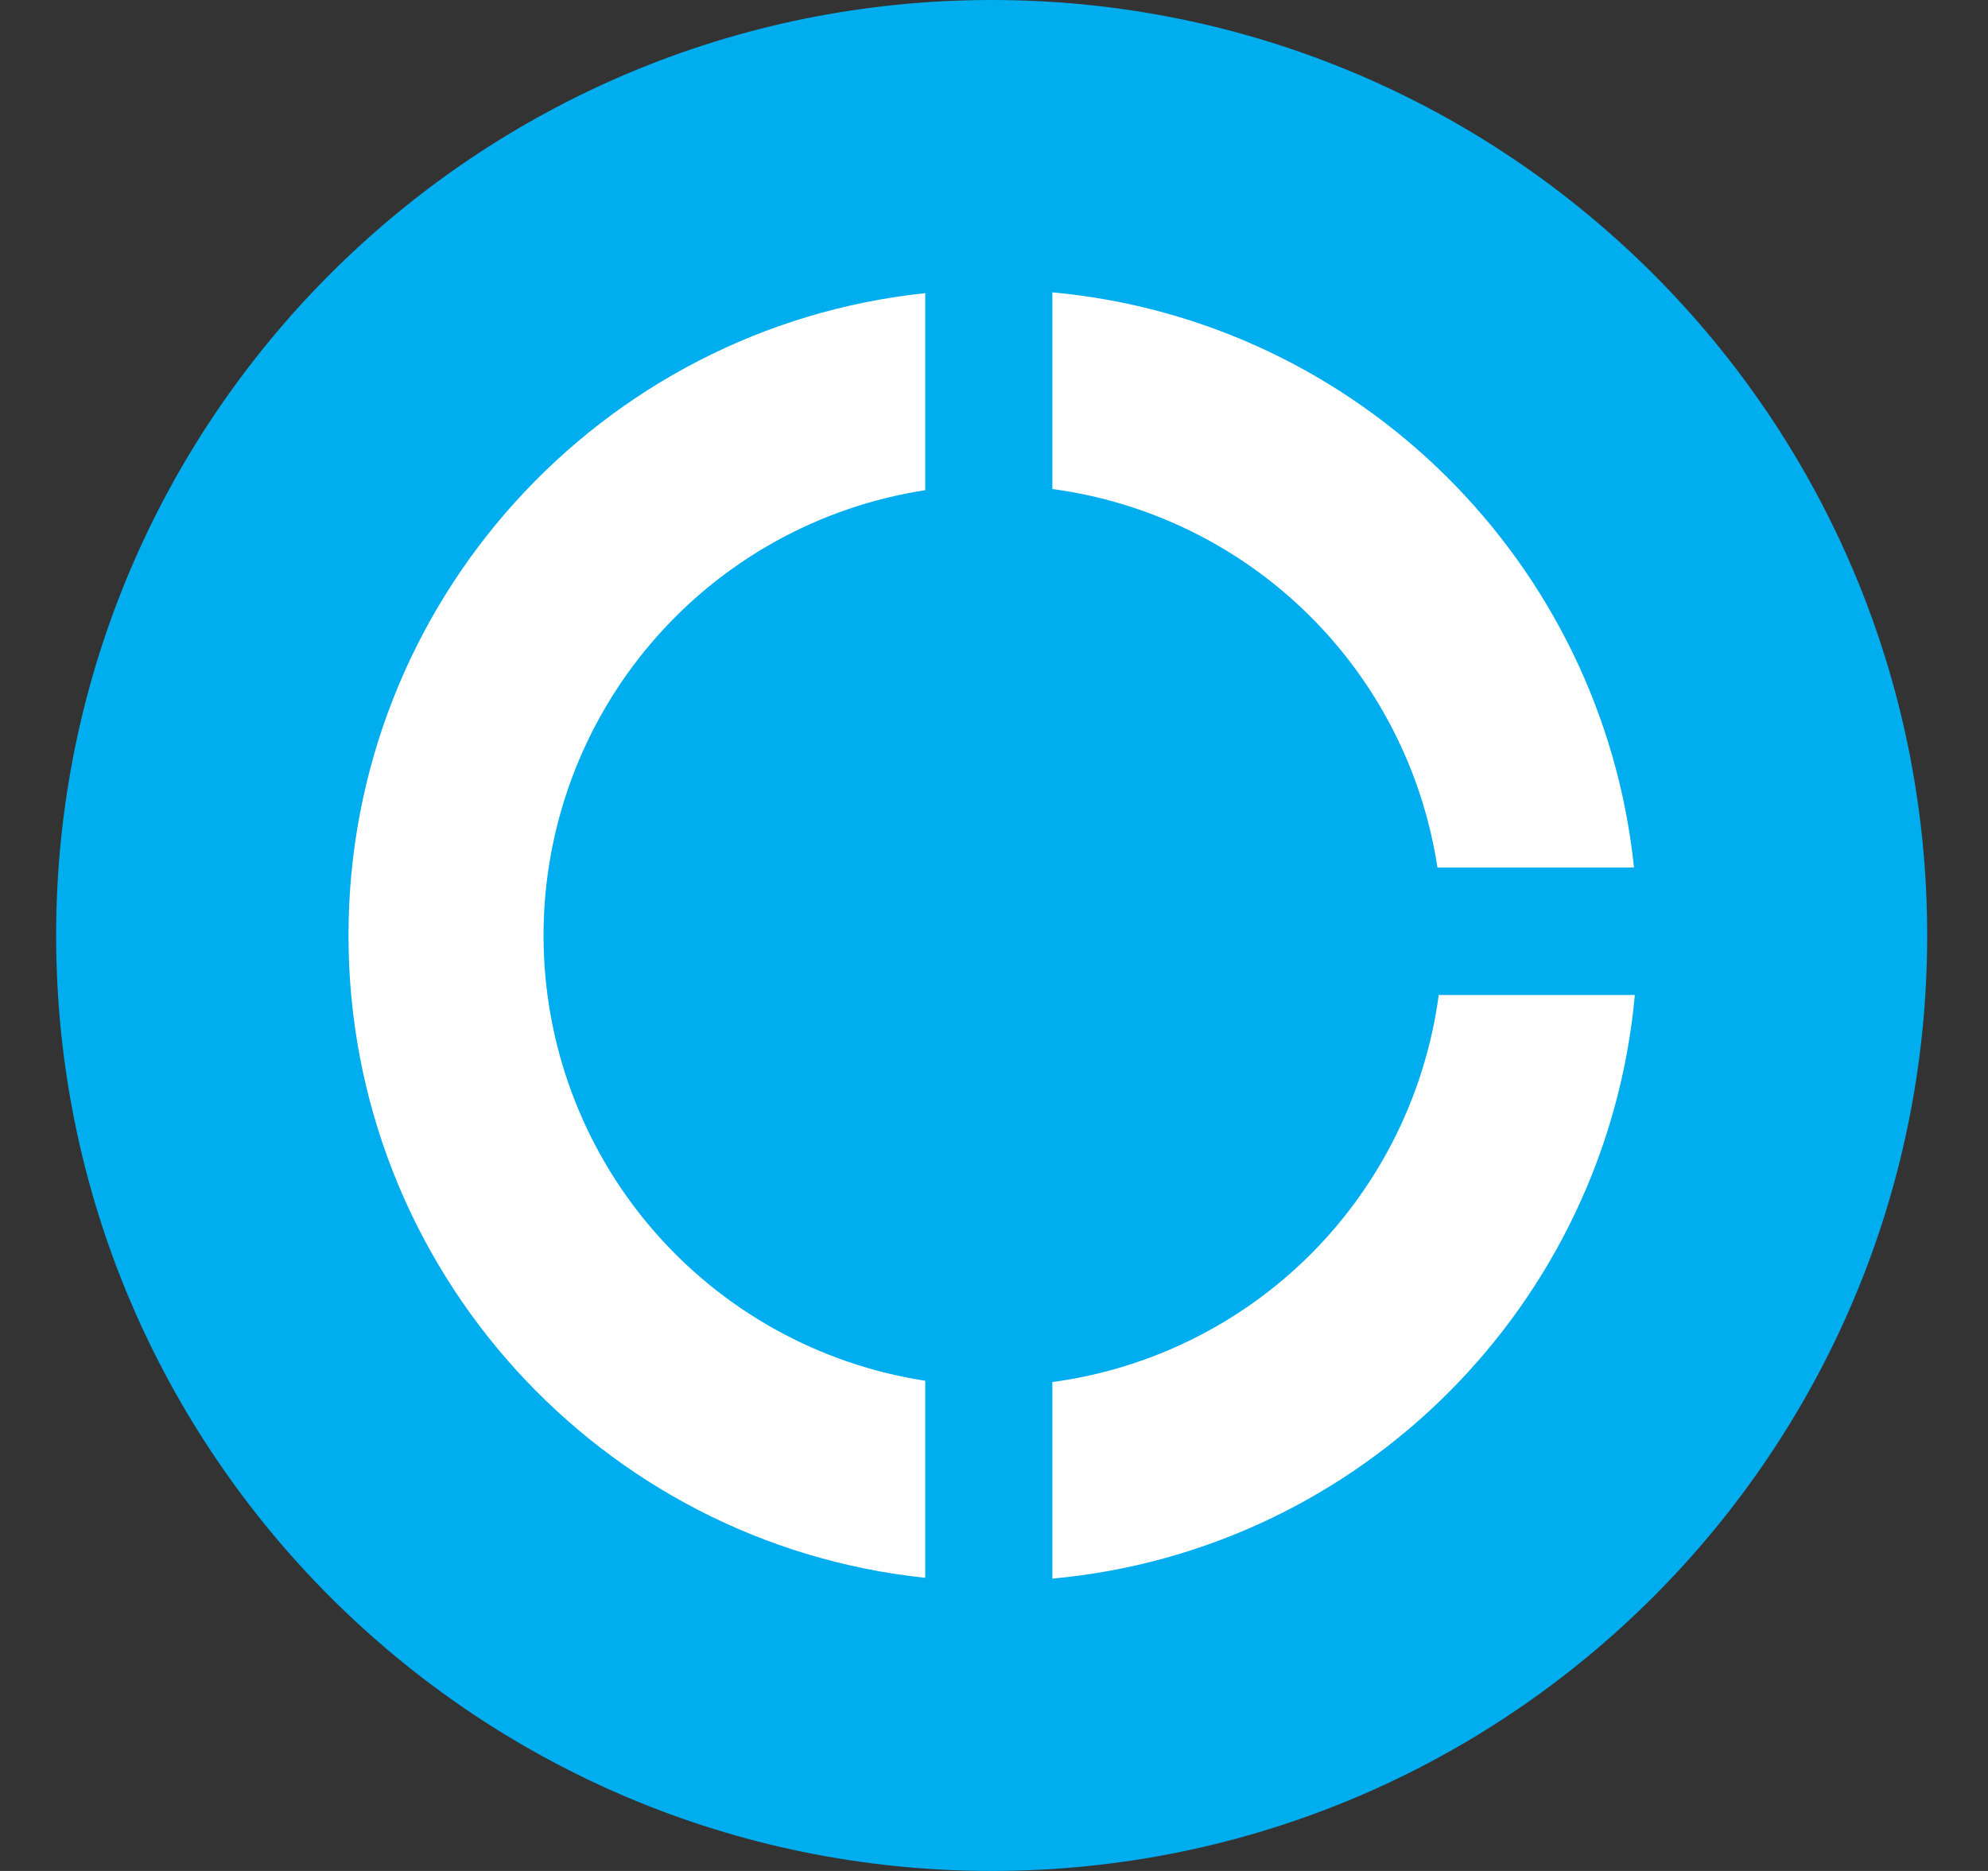 <svg width="17" height="16" viewBox="0 0 17 16" fill="none" xmlns="http://www.w3.org/2000/svg">
<rect x="0" y="0" width="17" height="16" fill="#333333" stroke="none"/>
<g clip-path="url(#clip0_2_3584)">
<path d="M8.48 16C12.899 16 16.48 12.418 16.48 8C16.48 3.582 12.899 0 8.48 0C4.062 0 0.48 3.582 0.48 8C0.48 12.418 4.062 16 8.48 16Z" fill="#00ADEF"/>
<path fill-rule="evenodd" clip-rule="evenodd" d="M7.912 13.493C5.14 13.203 2.98 10.854 2.98 8C2.98 5.146 5.14 2.798 7.912 2.507V4.192C7.003 4.332 6.174 4.793 5.575 5.492C4.976 6.191 4.648 7.08 4.648 8C4.648 8.92 4.976 9.81 5.575 10.508C6.174 11.207 7.003 11.668 7.912 11.808V13.493ZM8.999 2.5C11.614 2.74 13.701 4.809 13.973 7.419H12.292C12.167 6.596 11.778 5.835 11.185 5.252C10.591 4.668 9.824 4.293 8.999 4.182V2.5ZM13.98 8.509C13.739 11.154 11.639 13.259 8.999 13.5V11.819C9.837 11.706 10.614 11.321 11.211 10.723C11.808 10.124 12.191 9.346 12.303 8.509H13.98Z" fill="white"/>
</g>
<defs>
<clipPath id="clip0_2_3584">
<rect width="16" height="16" fill="white" transform="translate(0.48 0)"/>
</clipPath>
</defs>
</svg>
